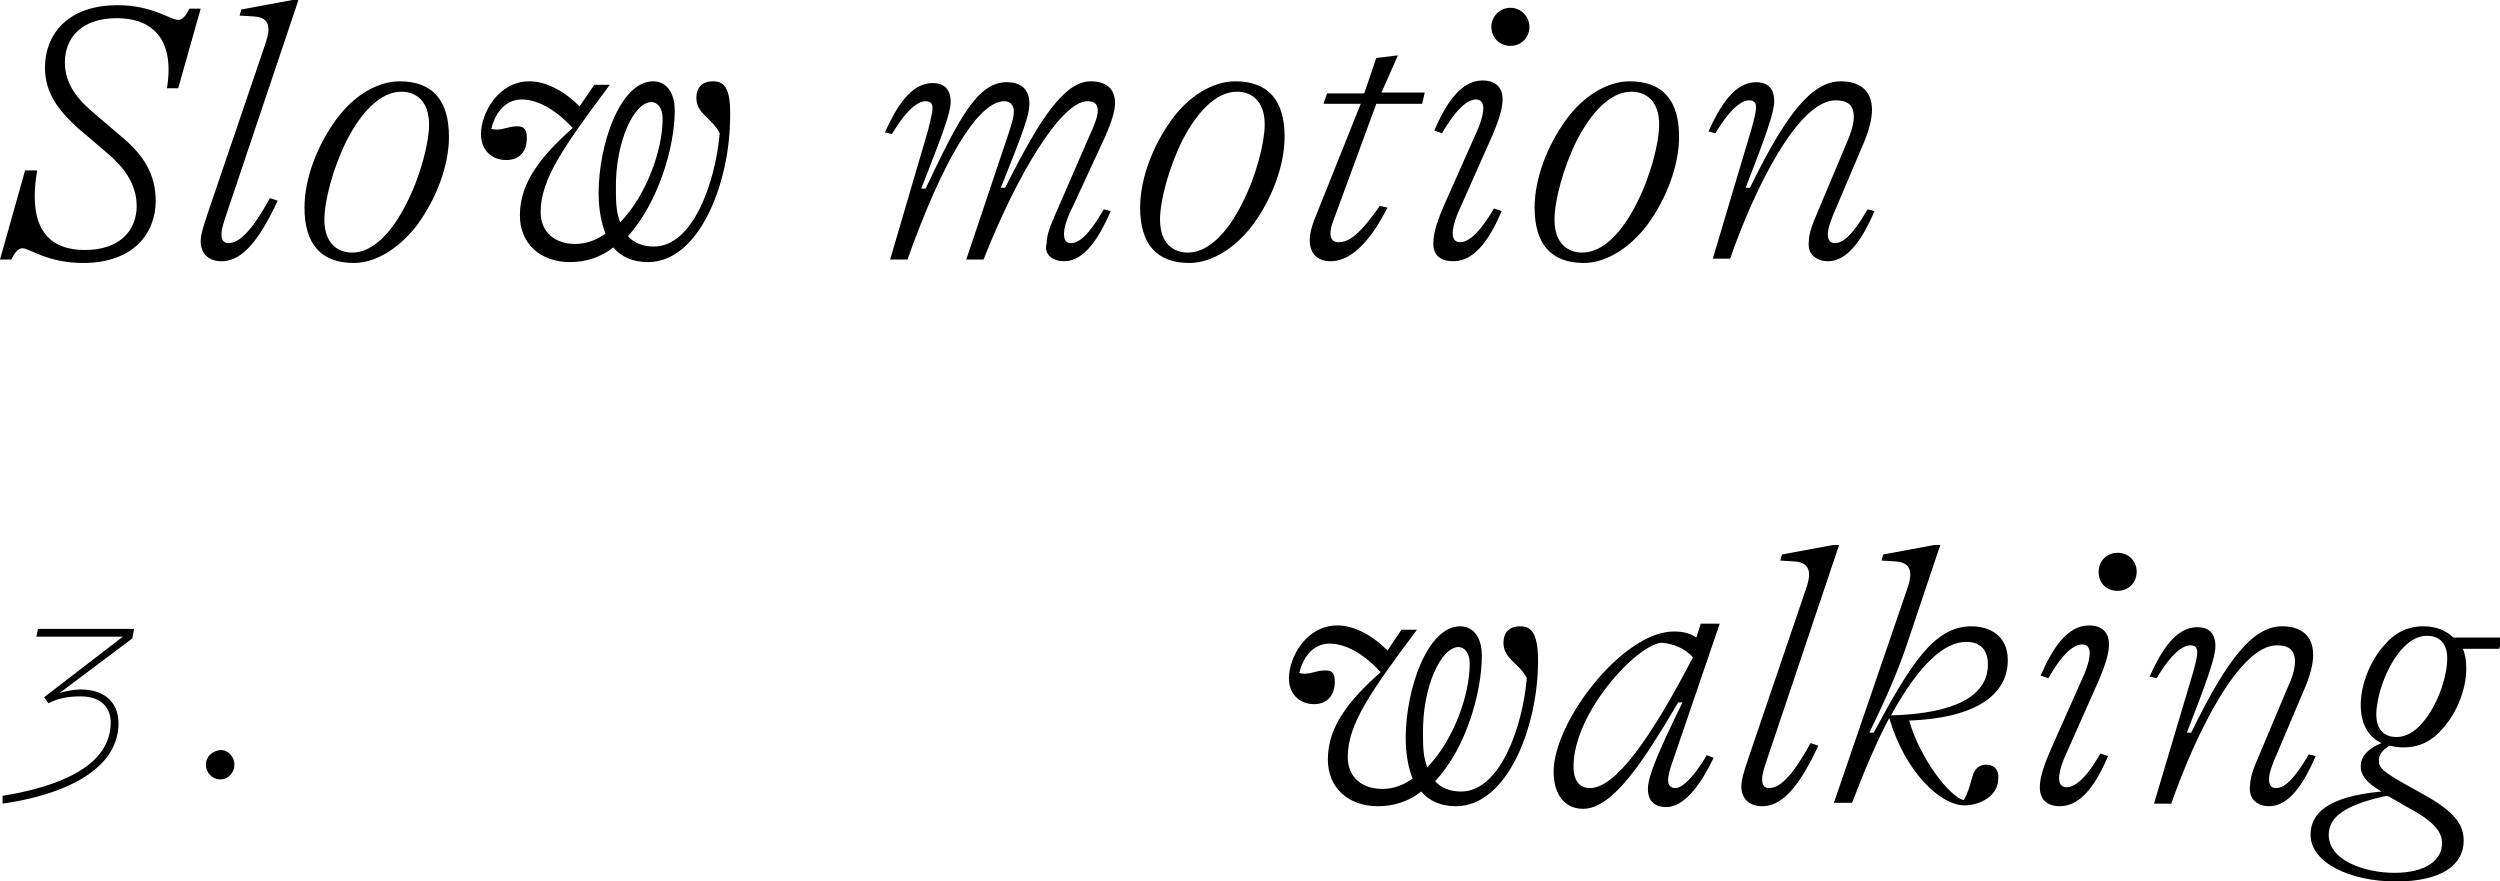 <?xml version="1.0" encoding="utf-8"?>
<!-- Generator: Adobe Illustrator 25.1.0, SVG Export Plug-In . SVG Version: 6.00 Build 0)  -->
<svg version="1.1" id="Layer_1" xmlns="http://www.w3.org/2000/svg" xmlns:xlink="http://www.w3.org/1999/xlink" x="0px" y="0px"
	 viewBox="0 0 289 101.9" style="enable-background:new 0 0 289 101.9;" xml:space="preserve">
<path d="M5.1,80.6l0.5,0.7c1.1-0.6,2.4-0.8,3.7-0.8c2.6,0,3.5,1.5,3.5,3c0,5-5.8,7.4-12.5,8.5l0,0.9c6.4-0.9,13.4-3.6,13.4-9.3
	c0-2.2-1.4-3.9-4.4-3.9c-0.7,0-1.7,0.2-2.4,0.4l8.4-6.3l0.2-1.1H4.4l-0.2,0.9h10L5.1,80.6z M23.8,88.4c0,0.9,0.7,1.7,1.7,1.7
	c0.9,0,1.6-0.8,1.6-1.7s-0.7-1.7-1.6-1.7C24.5,86.8,23.8,87.5,23.8,88.4z"/>
<path d="M9.6,30.4c5.9,0,8.4-3.5,8.4-7.2c0-3-1.4-5.2-3.6-7.1l-3.4-2.9c-1.8-1.5-3.5-3.3-3.5-6c0-2.8,1.9-5.1,6-5.1
	c3.6,0,6.8,1.9,5.8,8.1h1.3L23.2,1h-1.3c-0.4,0.8-0.8,1.3-1.3,1.3c-0.9,0-3-1.7-7-1.7c-5.9,0-8.4,3.5-8.4,7.2c0,3,1.6,5,3.8,7
	l3.4,2.9c1.8,1.5,3.4,3.5,3.4,6.1c0,2.8-1.9,5.1-6,5.1c-3.9,0-6.7-2.2-5.5-9.2H2.9L0,30h1.3c0.4-0.8,0.8-1.3,1.3-1.3
	C3.4,28.7,5.5,30.4,9.6,30.4z M25.6,30.2c2,0,4-1.6,6.5-7l-0.9-0.3c-2.3,4.2-3.7,5.2-4.8,5.2c-0.5,0-0.8-0.3-0.8-1
	c0-0.4,0.1-1,0.7-2.7L34.5,0h-0.7l-5.9,1.1l-0.2,0.7l1.6,0.1C31,2,31.4,2.9,30.7,5l-6.6,19.4c-0.6,1.8-0.9,2.7-0.9,3.5
	C23.2,29.4,24.2,30.2,25.6,30.2z M40.9,30.4c2.6,0,5.4-1.8,7.4-4.5c2.1-2.9,3.6-6.7,3.6-10.1c0-4.2-1.9-6.4-5.7-6.4
	c-2.6,0-5.4,1.7-7.4,4.5c-2.1,2.9-3.6,6.7-3.6,10.1C35.2,28.2,37.1,30.4,40.9,30.4z M40.7,29.2c-1.6,0-3.2-1-3.2-3.8
	c0-2.2,1-6,2.6-9.2c1.6-3.1,3.8-5.6,6.3-5.6c1.7,0,3.2,1.1,3.2,3.8c0,2.1-1,6-2.6,9.1C45.4,26.7,43.2,29.2,40.7,29.2z M82.4,9.4
	c-1.2,0-1.9,0.7-1.9,1.9c0,1.9,1.8,2.3,2.7,4.1c-0.5,5.7-3.1,13.1-7.6,13.1c-1.4,0-2.4-0.5-3-1.2C76.1,23.4,78,17,78,12.8
	c0-2.4-1.2-3.4-2.5-3.4c-3.8,0-6.3,7.3-6.3,12.9c0,1.8,0.3,3.5,0.8,4.7c-1.1,0.8-2.3,1.2-3.5,1.2c-2.3,0-4-1.3-4-3.7
	c0-3.8,2.7-7.6,8-14.7h-1.8L67,12.3c-2.1-2.1-4.2-2.9-5.8-2.9c-3.6,0-5.6,3.7-5.6,6.1c0,1.9,1.3,3,2.9,3s2.4-1,2.4-2.6
	c0-1-0.4-1.3-1.1-1.3c-1.2,0-1.9,0.6-3,0.3c0.5-2.1,1.8-3.4,3.5-3.4c1.6,0,3.7,0.9,5.9,3.3c-3.7,3.3-6.1,6.3-6.1,10.1
	c0,3.3,2.4,5.4,5.8,5.4c1.9,0,3.6-0.6,5-1.7c0.9,1.1,2.3,1.7,4,1.7c6,0,9.5-9.3,9.5-16.8C84.5,10,83.6,9.4,82.4,9.4z M75.3,11.8
	c0.7,0,1.3,0.7,1.3,1.9c0,3.7-1.9,8.9-4.9,12c-0.5-1.2-0.5-2.6-0.5-3.8C71.1,16.4,73.3,11.8,75.3,11.8z M123,30.2
	c2.4,0,4.1-2.8,5.4-5.8l-0.8-0.2c-1.8,3.1-2.9,3.9-3.8,3.9c-0.5,0-0.8-0.3-0.8-1c0-0.7,0.2-1.6,1.1-3.4l3.7-8
	c0.7-1.6,1.1-2.9,1.1-3.8c0-1.7-1.1-2.5-2.8-2.5c-3,0-5.8,4.1-9.9,12.3h-0.5c2.6-6.5,3.3-8.4,3.3-9.7c0-1.8-1.1-2.5-2.6-2.5
	c-3.4,0-5.5,4.1-9.4,12.3h-0.5c2.3-5.9,3.4-8.7,3.4-10c0-1.8-1.1-2.2-2.1-2.2c-2.5,0-4.2,2.8-5.5,5.7l0.8,0.2c1.8-3,3.1-3.8,3.9-3.8
	c0.6,0,0.8,0.3,0.8,0.8s-0.2,1.2-0.5,2.5l-4.4,15h2c4-11.2,8.1-18.3,11.2-18.3c0.5,0,1.1,0.3,1.1,1.2c0,0.5-0.1,1-0.7,2.8l-4.8,14.3
	h2c3.9-9.9,9-18.3,12-18.3c0.8,0,1.2,0.3,1.2,1.1c0,0.6-0.3,1.5-1,3l-4,9.2c-0.7,1.6-0.9,2.4-0.9,3.1
	C120.6,29.5,121.8,30.2,123,30.2z M137.5,30.4c2.6,0,5.4-1.8,7.4-4.5c2.1-2.9,3.6-6.7,3.6-10.1c0-4.2-1.9-6.4-5.7-6.4
	c-2.6,0-5.4,1.7-7.4,4.5c-2.1,2.9-3.6,6.7-3.6,10.1C131.8,28.2,133.7,30.4,137.5,30.4z M137.3,29.2c-1.6,0-3.2-1-3.2-3.8
	c0-2.2,1-6,2.6-9.2c1.6-3.1,3.8-5.6,6.3-5.6c1.7,0,3.2,1.1,3.2,3.8c0,2.1-1,6-2.6,9.1C142,26.7,139.8,29.2,137.3,29.2z M164.4,12
	l0.3-1.3h-5l1.9-4.3l-2.5,0.3l-1.4,4.1h-4.3L153,12h4.3l-5.4,13.5c-0.3,0.8-0.5,1.6-0.5,2.2c0,1.9,1.2,2.5,2.4,2.5
	c2.8,0,5-3.1,6.6-6.2l-0.9-0.2c-2.7,3.9-3.9,4.2-4.8,4.2c-0.6,0-0.9-0.4-0.9-1c0-0.4,0.1-0.9,0.3-1.4l5-13.6H164.4z M174.6,5.3
	c1.3,0,2.2-1,2.2-2.2s-1-2.2-2.2-2.2s-2.2,1-2.2,2.2S173.3,5.3,174.6,5.3z M168,30.2c2.6,0,4.3-2.8,5.6-5.8l-0.9-0.3
	c-1.8,3.1-3.1,3.9-3.9,3.9c-1.1,0-1.1-1.3-0.3-3.3l4-9c0.6-1.4,1.2-3,1.2-4.2c0-1.8-1.3-2.2-2.3-2.2c-2.6,0-4.3,2.8-5.6,5.8l0.9,0.3
	c1.8-3.1,3.1-3.9,3.9-3.9c1.1,0,1.1,1.3,0.3,3.3l-4,9c-0.6,1.4-1.2,3-1.2,4.2C165.6,29.8,166.9,30.2,168,30.2z M183.1,30.4
	c2.6,0,5.4-1.8,7.4-4.5c2.1-2.9,3.6-6.7,3.6-10.1c0-4.2-1.9-6.4-5.7-6.4c-2.6,0-5.4,1.7-7.4,4.5c-2.1,2.9-3.6,6.7-3.6,10.1
	C177.4,28.2,179.3,30.4,183.1,30.4z M182.9,29.2c-1.6,0-3.2-1-3.2-3.8c0-2.2,1-6,2.6-9.2c1.6-3.1,3.8-5.6,6.3-5.6
	c1.7,0,3.2,1.1,3.2,3.8c0,2.1-1,6-2.6,9.1C187.6,26.7,185.4,29.2,182.9,29.2z M211.3,30.2c2.4,0,4.1-2.8,5.4-5.8l-0.8-0.2
	c-1.8,3.1-2.9,3.9-3.8,3.9c-0.5,0-0.8-0.3-0.8-1c0-0.7,0.3-1.6,1.1-3.4l2.8-6.6c0.9-2,1.2-3.4,1.2-4.4c0-2.4-1.6-3.3-3.6-3.3
	c-3.4,0-6.4,3.9-10.5,12.3h-0.5c2.3-5.9,3.3-8.7,3.3-10c0-1.8-1.1-2.2-2.1-2.2c-2.5,0-4.2,2.8-5.5,5.7l0.8,0.2
	c1.8-3,3.1-3.8,3.9-3.8c0.6,0,0.8,0.3,0.8,0.8c0,0.5-0.2,1.3-0.5,2.4l-4.5,15.1h2c2.9-8.3,7.9-18.3,12.2-18.3c1.2,0,2.1,0.4,2.1,1.9
	c0,0.7-0.2,1.6-0.9,3.2l-3.7,8.8c-0.4,1-0.6,1.8-0.6,2.4C208.9,29.5,210.1,30.2,211.3,30.2z"/>
<path d="M175.7,72.4c-1.2,0-1.9,0.7-1.9,1.9c0,1.9,1.8,2.3,2.7,4.1c-0.5,5.7-3.1,13.1-7.6,13.1c-1.4,0-2.4-0.5-3-1.2
	c3.6-3.8,5.4-10.3,5.4-14.5c0-2.4-1.2-3.4-2.5-3.4c-3.8,0-6.3,7.3-6.3,12.9c0,1.8,0.3,3.5,0.8,4.7c-1.1,0.8-2.3,1.2-3.5,1.2
	c-2.3,0-4-1.3-4-3.7c0-3.8,2.7-7.6,8-14.7h-1.8l-1.6,2.4c-2.1-2.1-4.2-2.9-5.8-2.9c-3.6,0-5.6,3.7-5.6,6.1c0,1.9,1.3,3,2.9,3
	c1.6,0,2.4-1.1,2.4-2.6c0-1.1-0.4-1.3-1.1-1.3c-1.2,0-1.9,0.6-3,0.3c0.5-2.1,1.8-3.4,3.5-3.4c1.6,0,3.7,0.9,5.9,3.3
	c-3.7,3.3-6.1,6.3-6.1,10.1c0,3.3,2.4,5.4,5.8,5.4c1.9,0,3.6-0.6,5-1.7c0.9,1.1,2.3,1.7,4,1.7c6,0,9.5-9.3,9.5-16.8
	C177.8,73,176.9,72.4,175.7,72.4z M168.6,74.8c0.7,0,1.3,0.7,1.3,1.9c0,3.7-1.9,8.9-4.9,12c-0.5-1.2-0.5-2.6-0.5-3.8
	C164.4,79.4,166.6,74.8,168.6,74.8z M193.7,91.1c-1.2,0-1-1.3-0.3-3.2l5.4-15.8h-2.2l-0.5,1.6c-0.7-0.5-1.6-0.7-2.6-0.7
	c-5.9,0-13.9,10.4-13.9,16.2c0,2.8,1.4,4.3,3.4,4.3c3.5,0,7.1-5.7,11-12.3h0.5c-2.7,5.5-4,8.5-4,10c0,1.6,1,2.1,2.1,2.1
	c2.2,0,4.1-2.8,5.5-5.7l-0.8-0.3C195.9,89.7,194.5,91.1,193.7,91.1z M183.8,91.1c-0.7,0-1.9-0.3-1.9-2.5c0-6.2,7.3-14.1,10.2-14.3
	c1.2,0.1,2.7,0.6,3.6,1.7C190.7,85.6,186.7,91.1,183.8,91.1z M203.7,93.2c2,0,4-1.6,6.5-7l-0.9-0.3c-2.3,4.2-3.7,5.2-4.8,5.2
	c-0.5,0-0.8-0.3-0.8-1c0-0.4,0.1-1,0.7-2.7l8.2-24.4h-0.7l-5.9,1.1l-0.2,0.7l1.6,0.1c1.7,0.1,2.1,1.1,1.4,3.1l-6.6,19.4
	c-0.6,1.8-0.9,2.7-0.9,3.5C201.3,92.4,202.3,93.2,203.7,93.2z M229.6,88.4c-0.8,0-1.3,0.5-1.5,1.1c-0.3,0.8-0.4,1.8-1.1,3
	c-1.6-0.4-5-4.7-6.3-9.2c7.9-0.3,11.4-3.1,11.4-7c0-2.9-2.2-3.9-4.2-3.9c-4.3,0-7,4.3-11.3,12.3h-0.5c1.6-3.3,3.2-6.8,4.3-10.1
	l3.9-11.6h-0.7l-5.9,1.1l-0.2,0.7l1.6,0.1c1.7,0.1,2.1,1.1,1.4,3.1L212,92.8h2.1c1.5-3.9,2.9-7.2,4.3-9.8c1.8,6.2,5.9,10.1,8.7,10.1
	c1.8,0,3.9-1.1,3.9-3.1C231.1,89.1,230.6,88.4,229.6,88.4z M227.3,74.2c1.6,0,2.5,0.9,2.5,2.6c0,3.7-3.9,5.7-11.2,5.9
	C221.9,76.7,224.8,74.2,227.3,74.2z M244.8,68.3c1.3,0,2.2-1,2.2-2.2c0-1.3-1-2.2-2.2-2.2c-1.3,0-2.2,1-2.2,2.2
	C242.6,67.4,243.5,68.3,244.8,68.3z M238.1,93.2c2.6,0,4.3-2.8,5.6-5.8l-0.9-0.3c-1.8,3.2-3.1,3.9-3.9,3.9c-1.1,0-1.1-1.3-0.3-3.3
	l4-9c0.6-1.4,1.2-3,1.2-4.2c0-1.8-1.3-2.2-2.3-2.2c-2.6,0-4.3,2.8-5.6,5.8l0.9,0.3c1.8-3.2,3.1-3.9,3.9-3.9c1.1,0,1.1,1.3,0.3,3.3
	l-4,9c-0.6,1.4-1.2,3-1.2,4.2C235.8,92.8,237.1,93.2,238.1,93.2z M262.3,93.2c2.4,0,4.1-2.8,5.4-5.8l-0.8-0.2
	c-1.8,3.1-2.9,3.9-3.8,3.9c-0.5,0-0.8-0.3-0.8-1c0-0.7,0.3-1.6,1.1-3.4l2.8-6.6c0.9-2,1.2-3.4,1.2-4.4c0-2.4-1.6-3.3-3.6-3.3
	c-3.4,0-6.4,3.9-10.5,12.3h-0.5c2.3-5.9,3.3-8.7,3.3-10c0-1.8-1.1-2.2-2.1-2.2c-2.5,0-4.2,2.8-5.5,5.7l0.8,0.2
	c1.8-3,3.1-3.8,3.9-3.8c0.6,0,0.8,0.3,0.8,0.8c0,0.5-0.2,1.3-0.5,2.4l-4.5,15.1h2c2.9-8.3,7.9-18.3,12.2-18.3c1.2,0,2.1,0.4,2.1,1.9
	c0,0.7-0.2,1.6-0.9,3.1l-3.7,8.8c-0.4,1-0.6,1.8-0.6,2.4C259.9,92.5,261.1,93.2,262.3,93.2z M283.6,73.7c-0.8-0.8-2-1.3-3.4-1.3
	c-2,0-3.4,0.8-4.6,2.2c-1.6,1.8-2.7,4.5-2.7,6.9c0,2.2,0.9,3.7,2.4,4.4c-1.5,0.6-2.4,1.5-2.4,2.7c0,0.9,0.5,1.8,2.4,2.9
	c-6.5,0.6-8.2,2.7-8.2,5c0,3.2,4.5,5.4,9.9,5.4c5.2,0,7.8-1.9,7.8-4.7c0-1.8-0.9-3.3-4.7-5.4l-1.8-1c-2.9-1.6-3.3-2.1-3.3-2.8
	c0-0.7,0.2-1.1,1.2-1.8c0.5,0.1,1,0.2,1.6,0.2c2,0,3.4-0.8,4.6-2.2c1.6-1.8,2.7-4.5,2.7-6.9c0-0.9-0.1-1.6-0.4-2.3h4.2l0.4-1.3
	H283.6z M280.4,83.1c-0.9,1.2-2,2.1-3.4,2.1c-1.1,0-2.3-0.6-2.3-2.6c0-1.8,0.9-4.9,2.5-7c0.9-1.2,2-2.1,3.4-2.1
	c1.1,0,2.3,0.6,2.3,2.6C282.9,78,282,81,280.4,83.1z M278.1,93.2c3.4,1.8,4.2,3,4.2,4.3c0,1.8-1.7,3.4-5.5,3.4
	c-3.4,0-7.6-1.4-7.6-4.4c0-2.1,2-3.5,6.7-4.5l0.3,0.1L278.1,93.2z"/>
</svg>
